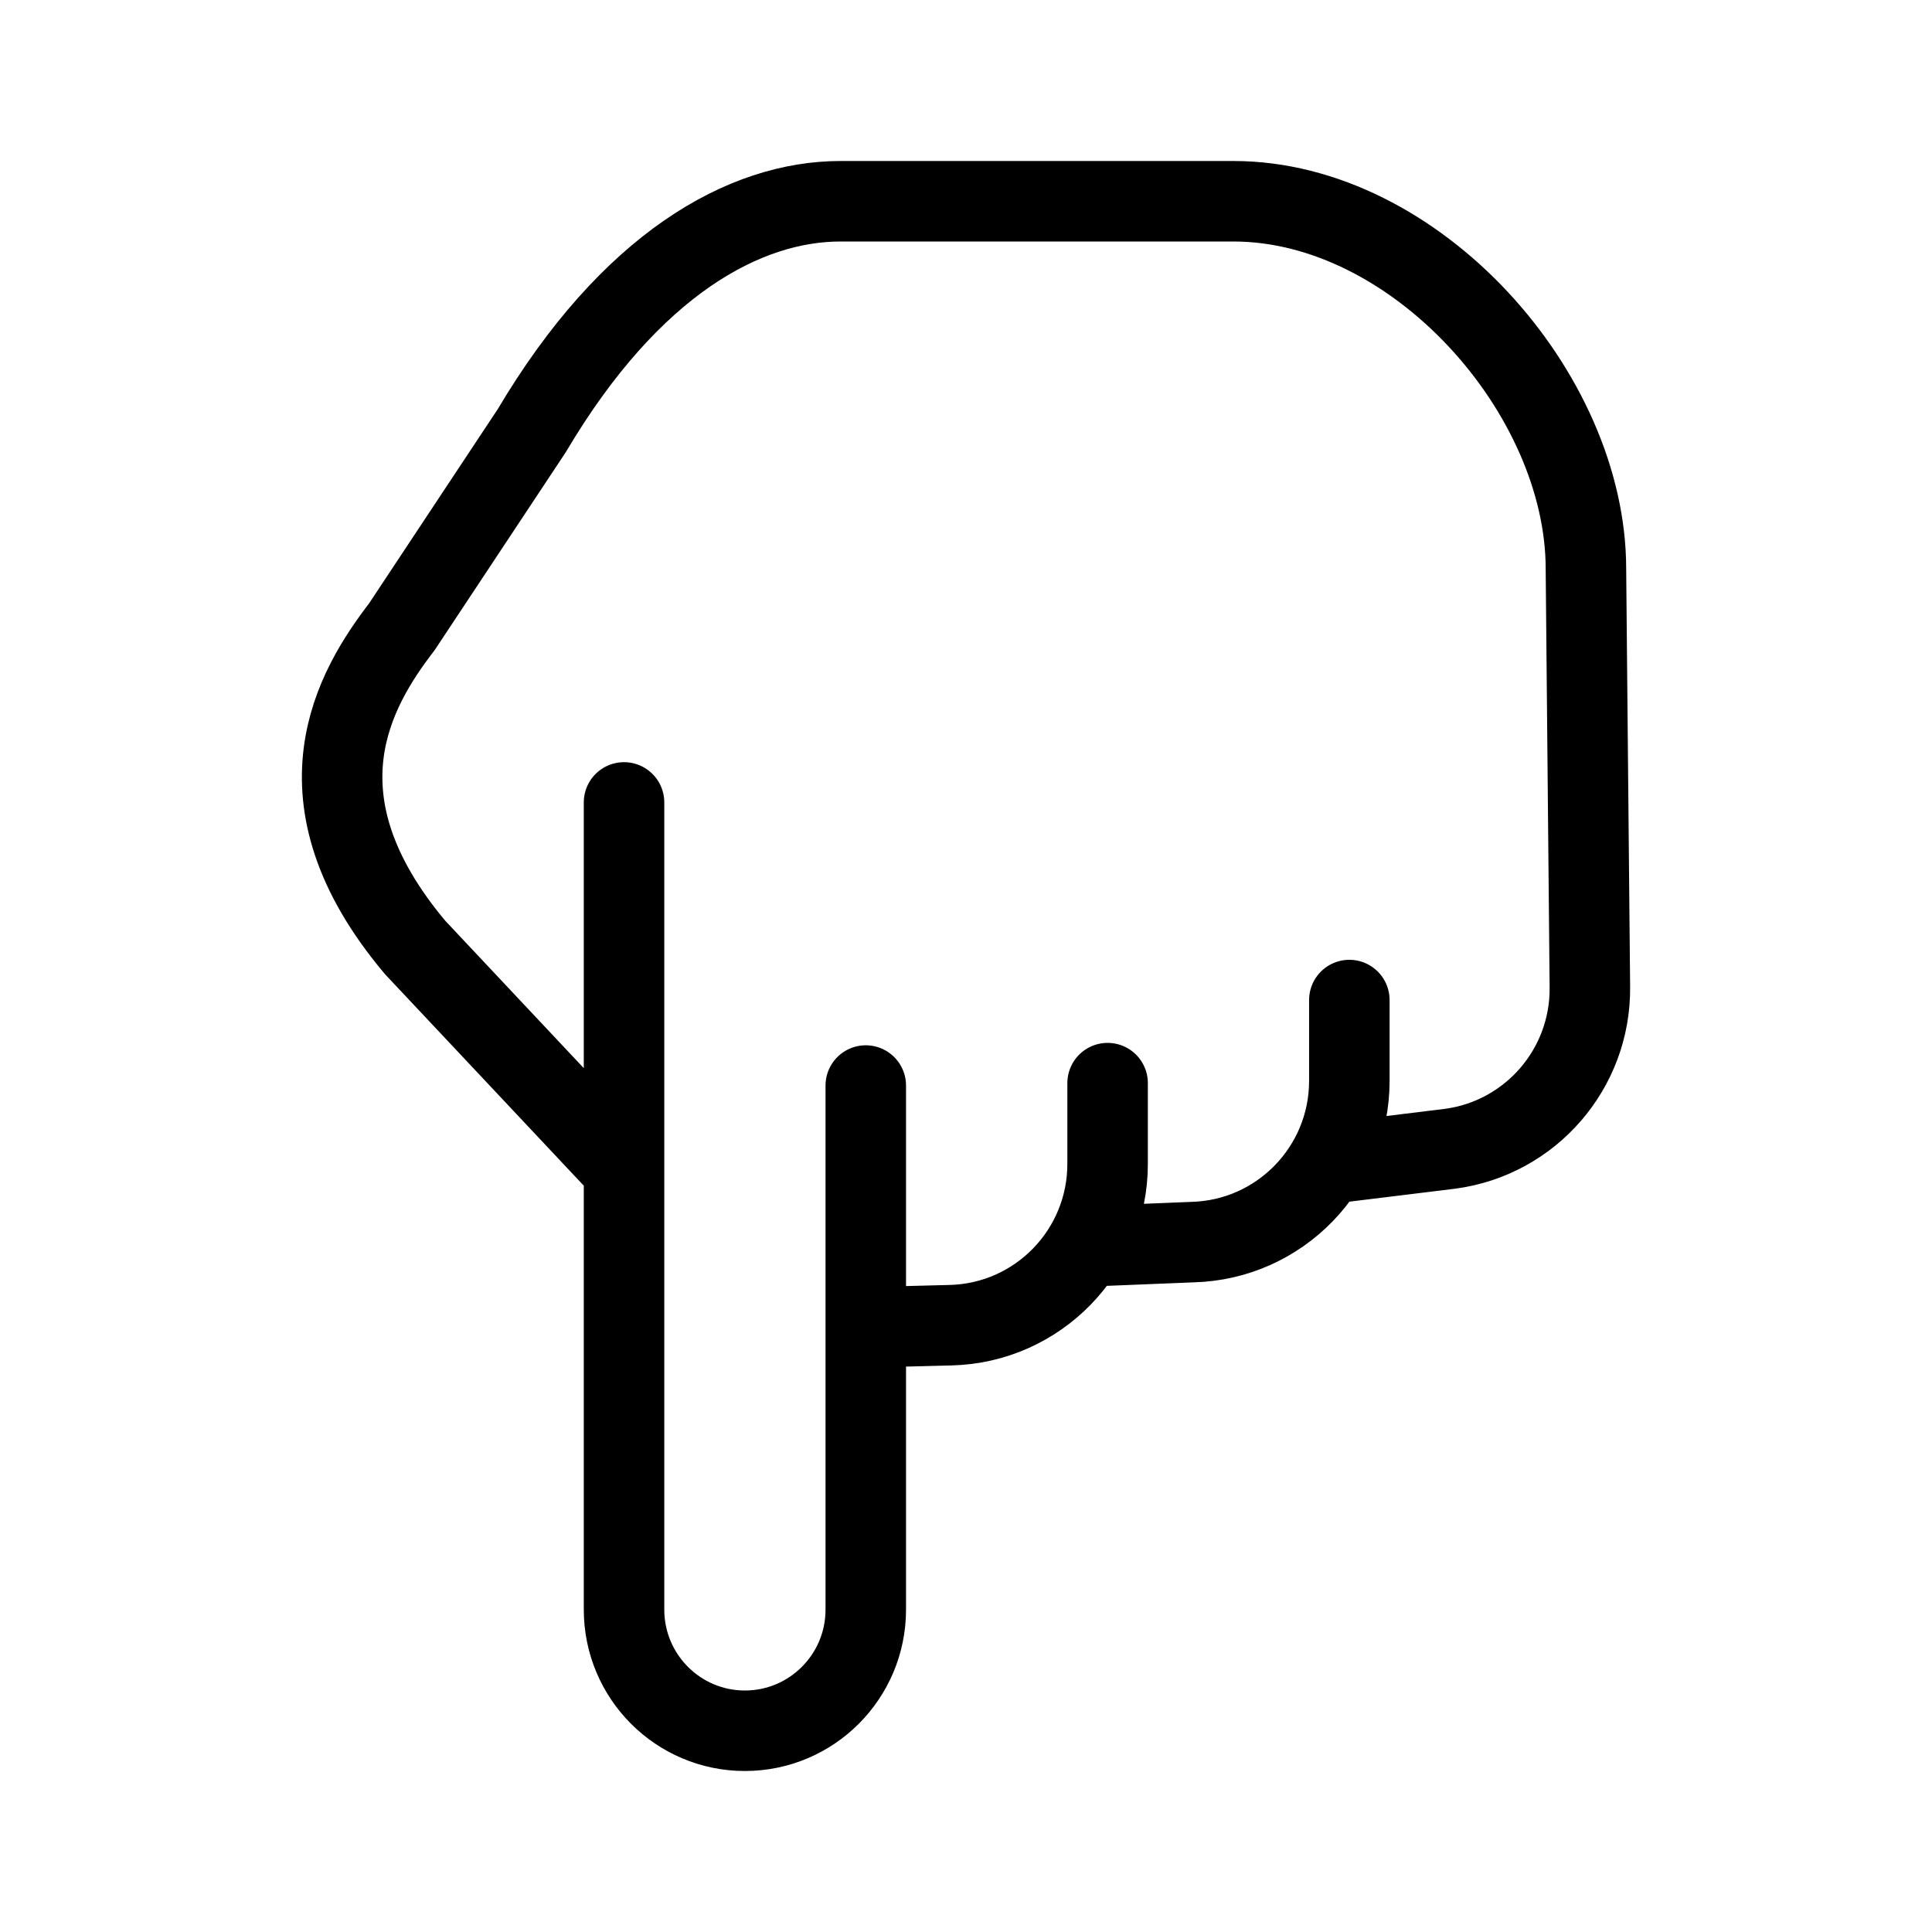 <svg xmlns="http://www.w3.org/2000/svg" viewBox="0 0 24 24" fill="none" stroke="currentColor" stroke-linecap="round" stroke-linejoin="round">
  <path d="M10.755 13.485V19.995C10.755 20.826 10.083 21.5 9.253 21.5C8.424 21.5 7.752 20.826 7.752 19.995V9.968M10.755 16.489L11.809 16.462C12.894 16.435 13.759 15.546 13.759 14.459V13.455M13.477 15.484L14.813 15.43C15.898 15.402 16.762 14.513 16.762 13.427V12.423M16.476 14.459L18.017 14.27C19.016 14.135 19.759 13.276 19.75 12.266L19.701 7.066C19.701 4.882 17.588 2.5 15.322 2.5H10.442C9.249 2.5 7.832 3.281 6.607 5.348L4.992 7.786C4.412 8.542 3.586 9.904 5.158 11.771L7.752 14.531" stroke="currentColor" key="k0" />
</svg>